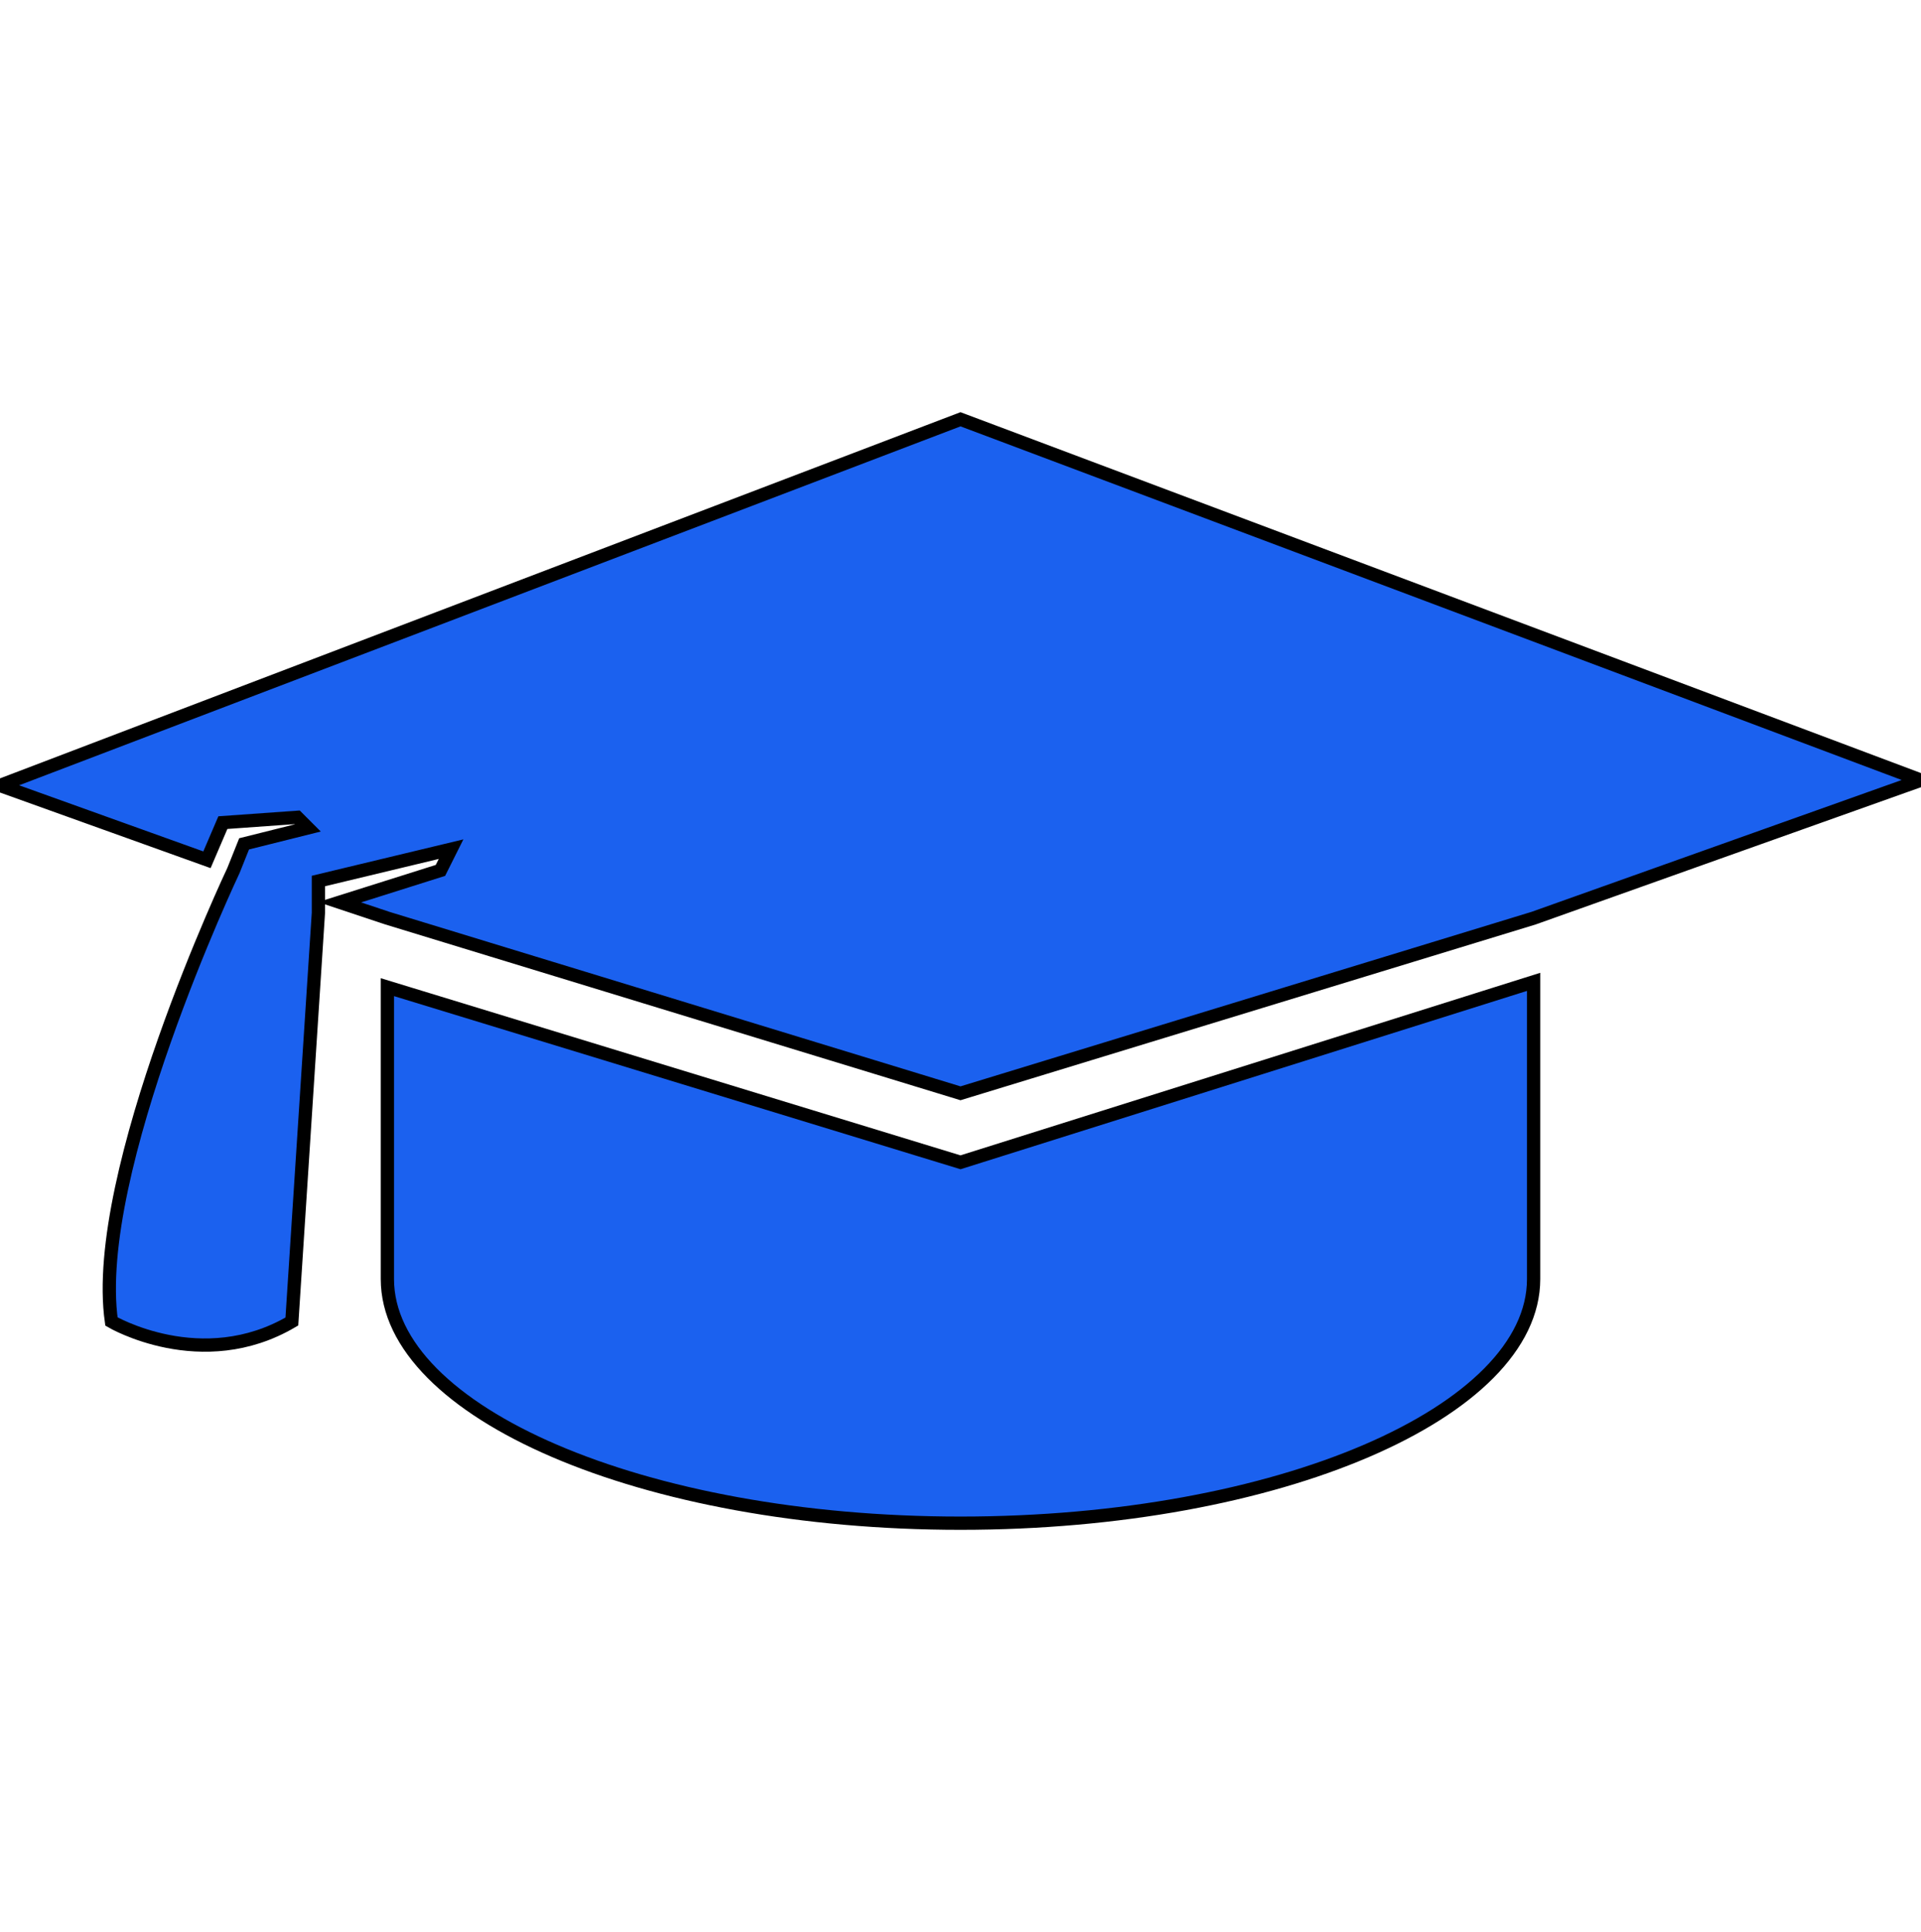 <?xml version="1.0" encoding="utf-8"?>
<!-- Generator: Adobe Illustrator 21.1.0, SVG Export Plug-In . SVG Version: 6.00 Build 0)  -->
<svg version="1.1" id="Capa_1" xmlns="http://www.w3.org/2000/svg" xmlns:xlink="http://www.w3.org/1999/xlink" x="0px" y="0px"
	 viewBox="0 0 36.2 36.4" style="enable-background:new 0 0 36.2 36.4;" xml:space="preserve">
<style type="text/css">
	.st0{fill:#1B61EF;stroke:#000000;stroke-width:0.25;stroke-miterlimit:10;}
</style>
<g>
	<path class="st0" d="M18.1,21.9L7.3,18.6v3.2v2.3c0,2.5,4.8,4.6,10.8,4.6s10.8-2.1,10.8-4.6c0,0,0,0,0-0.1v-5.5L18.1,21.9z"/>
	<path class="st0" d="M0,14.8l3.9,1.4l0.3-0.7l1.4-0.1l0.2,0.2l-1.2,0.3l-0.2,0.5c0,0-2.7,5.7-2.3,8.5c0,0,1.7,1,3.4,0L6,17.2v-0.6
		L8.5,16l-0.2,0.4L6.4,17l0.9,0.3l10.8,3.3l10.8-3.3l7.3-2.6L18.1,7.9L0,14.8z"/>
</g>
</svg>
